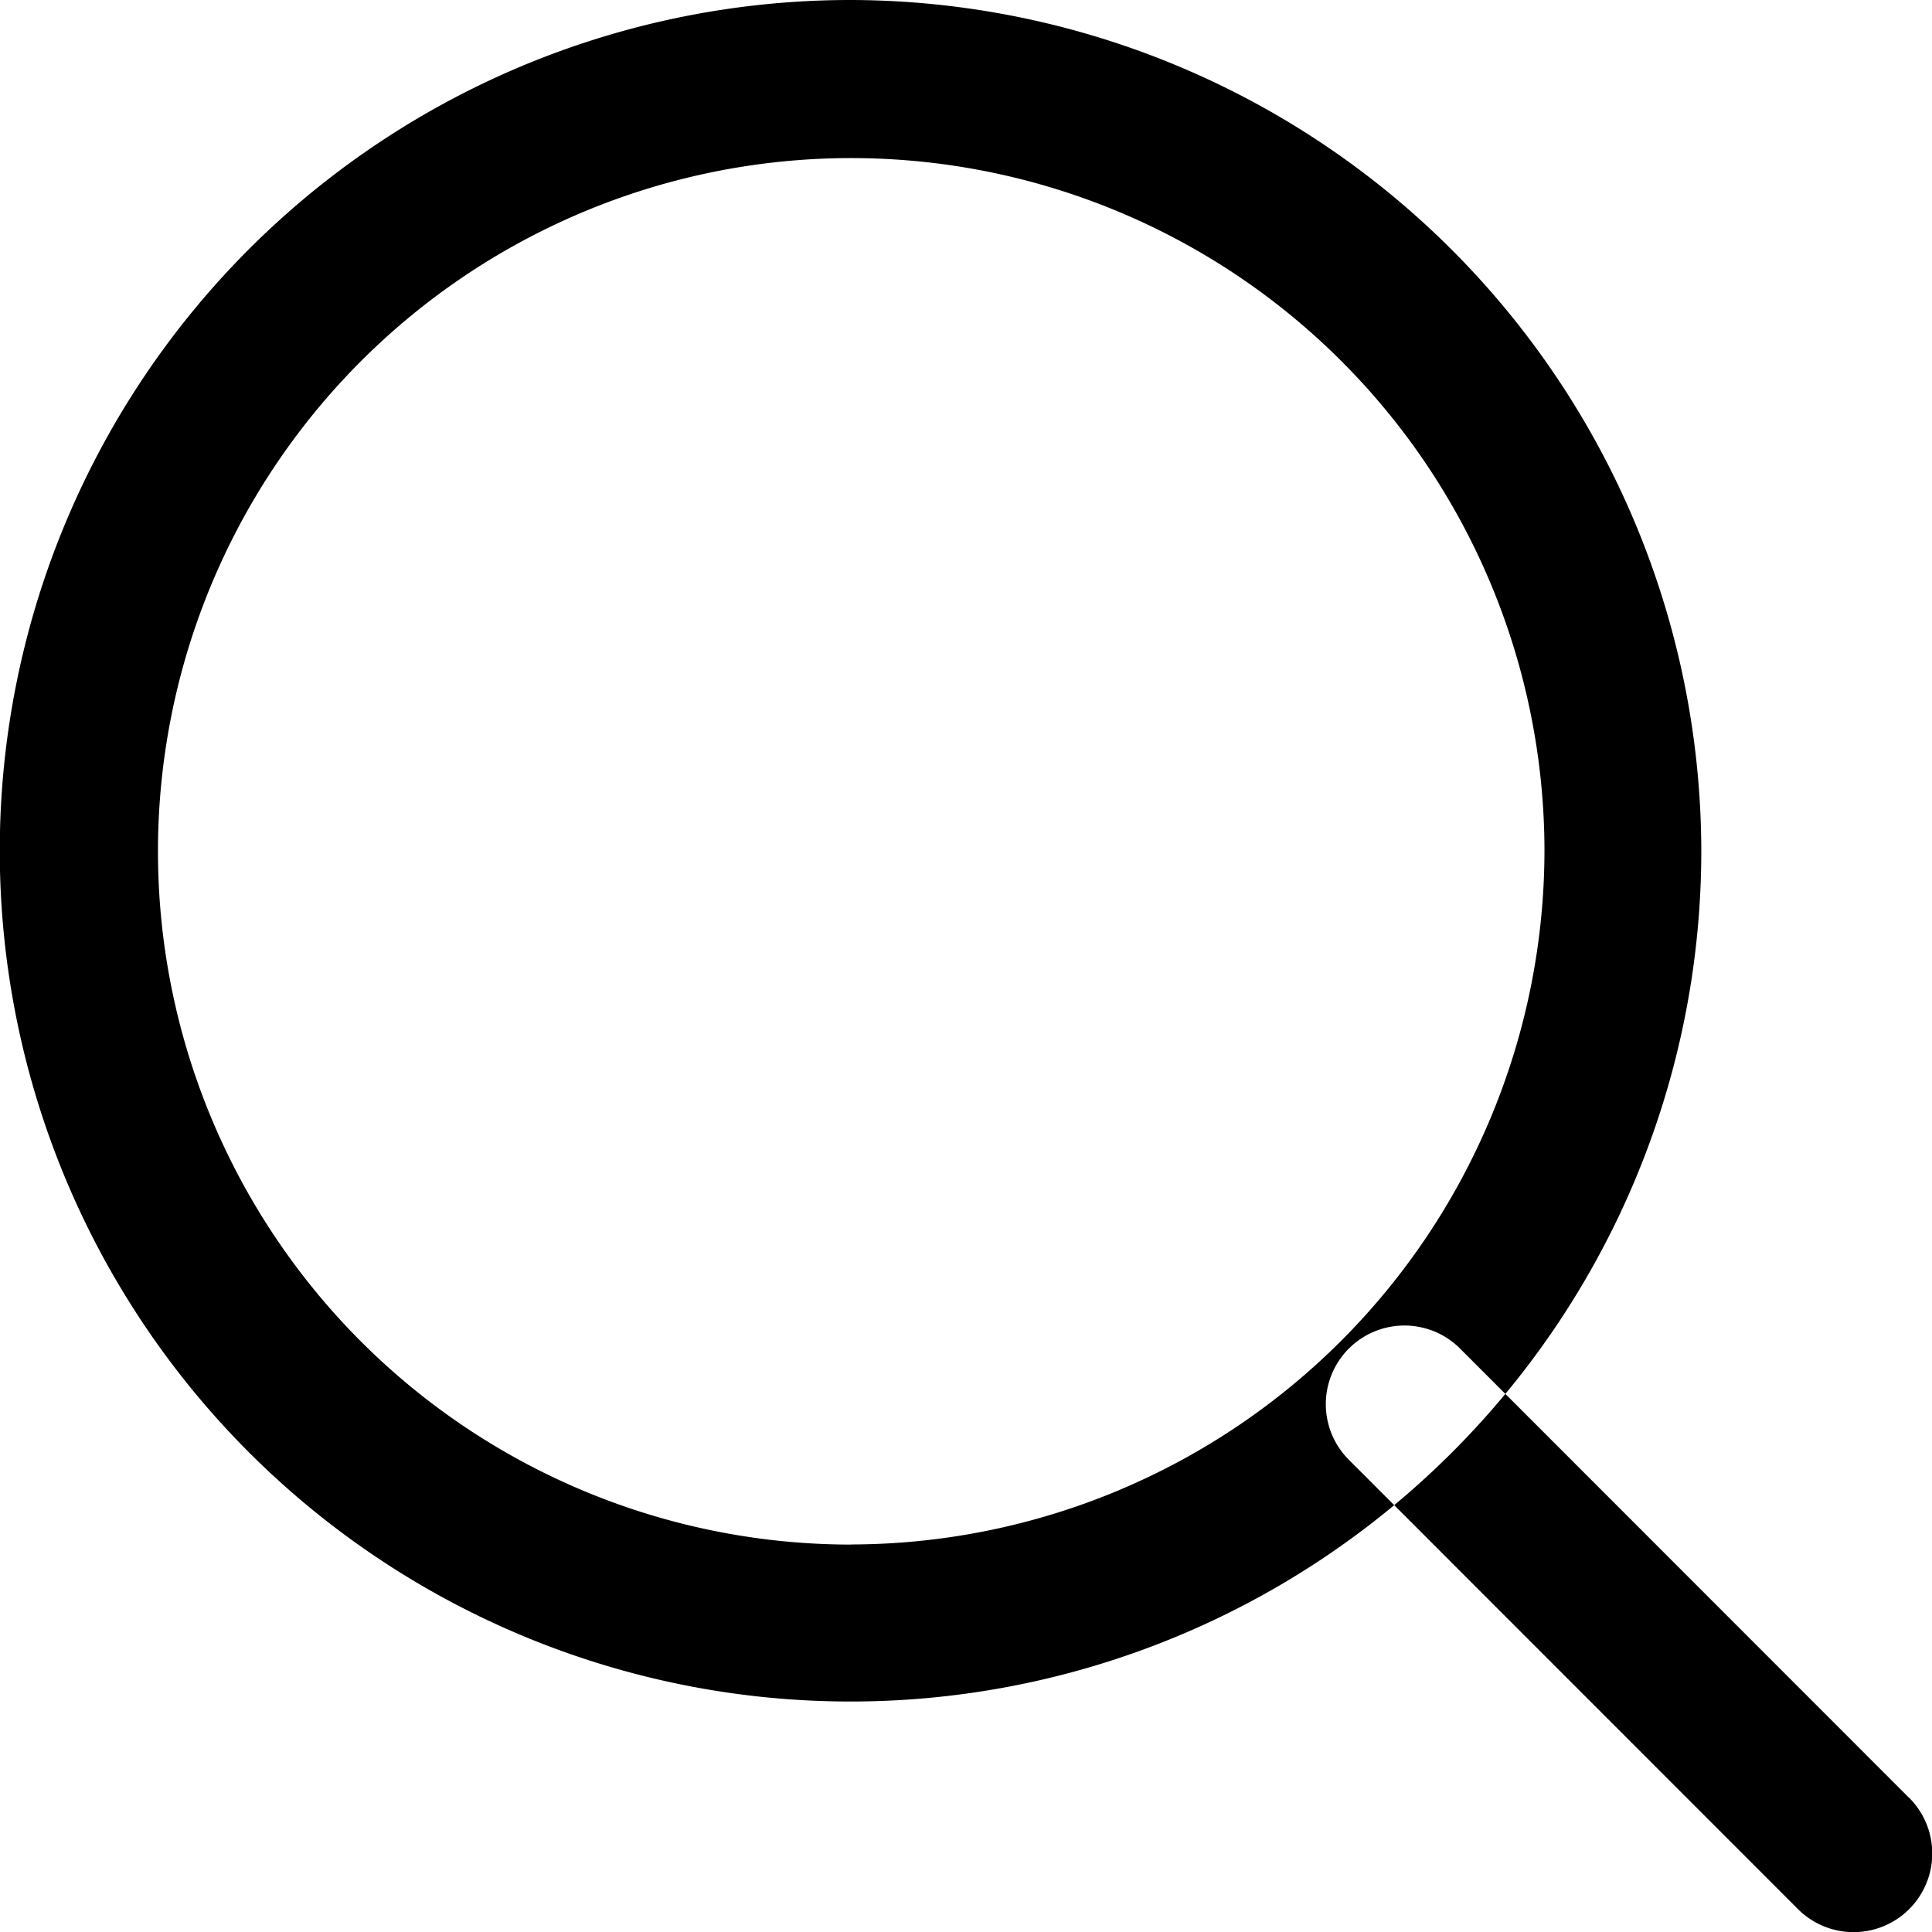 <svg xmlns="http://www.w3.org/2000/svg" width="17" height="17" viewBox="0 0 17 17">
  <defs>
    <style>
      .cls-1 {
        fill-rule: evenodd;
      }
    </style>
  </defs>
  <path id="Forma_1" data-name="Forma 1" class="cls-1" d="M1590.49,22a7.486,7.486,0,1,0,7.48,7.486A7.5,7.5,0,0,0,1590.49,22Zm0,13.591a6.1,6.1,0,1,1,6.1-6.1A6.113,6.113,0,0,1,1590.49,35.59Zm9.31,2.23-3.96-3.962a0.692,0.692,0,0,0-.98.977l3.96,3.962A0.692,0.692,0,0,0,1599.8,37.82Z" transform="translate(-1583 -22)"/>
</svg>

